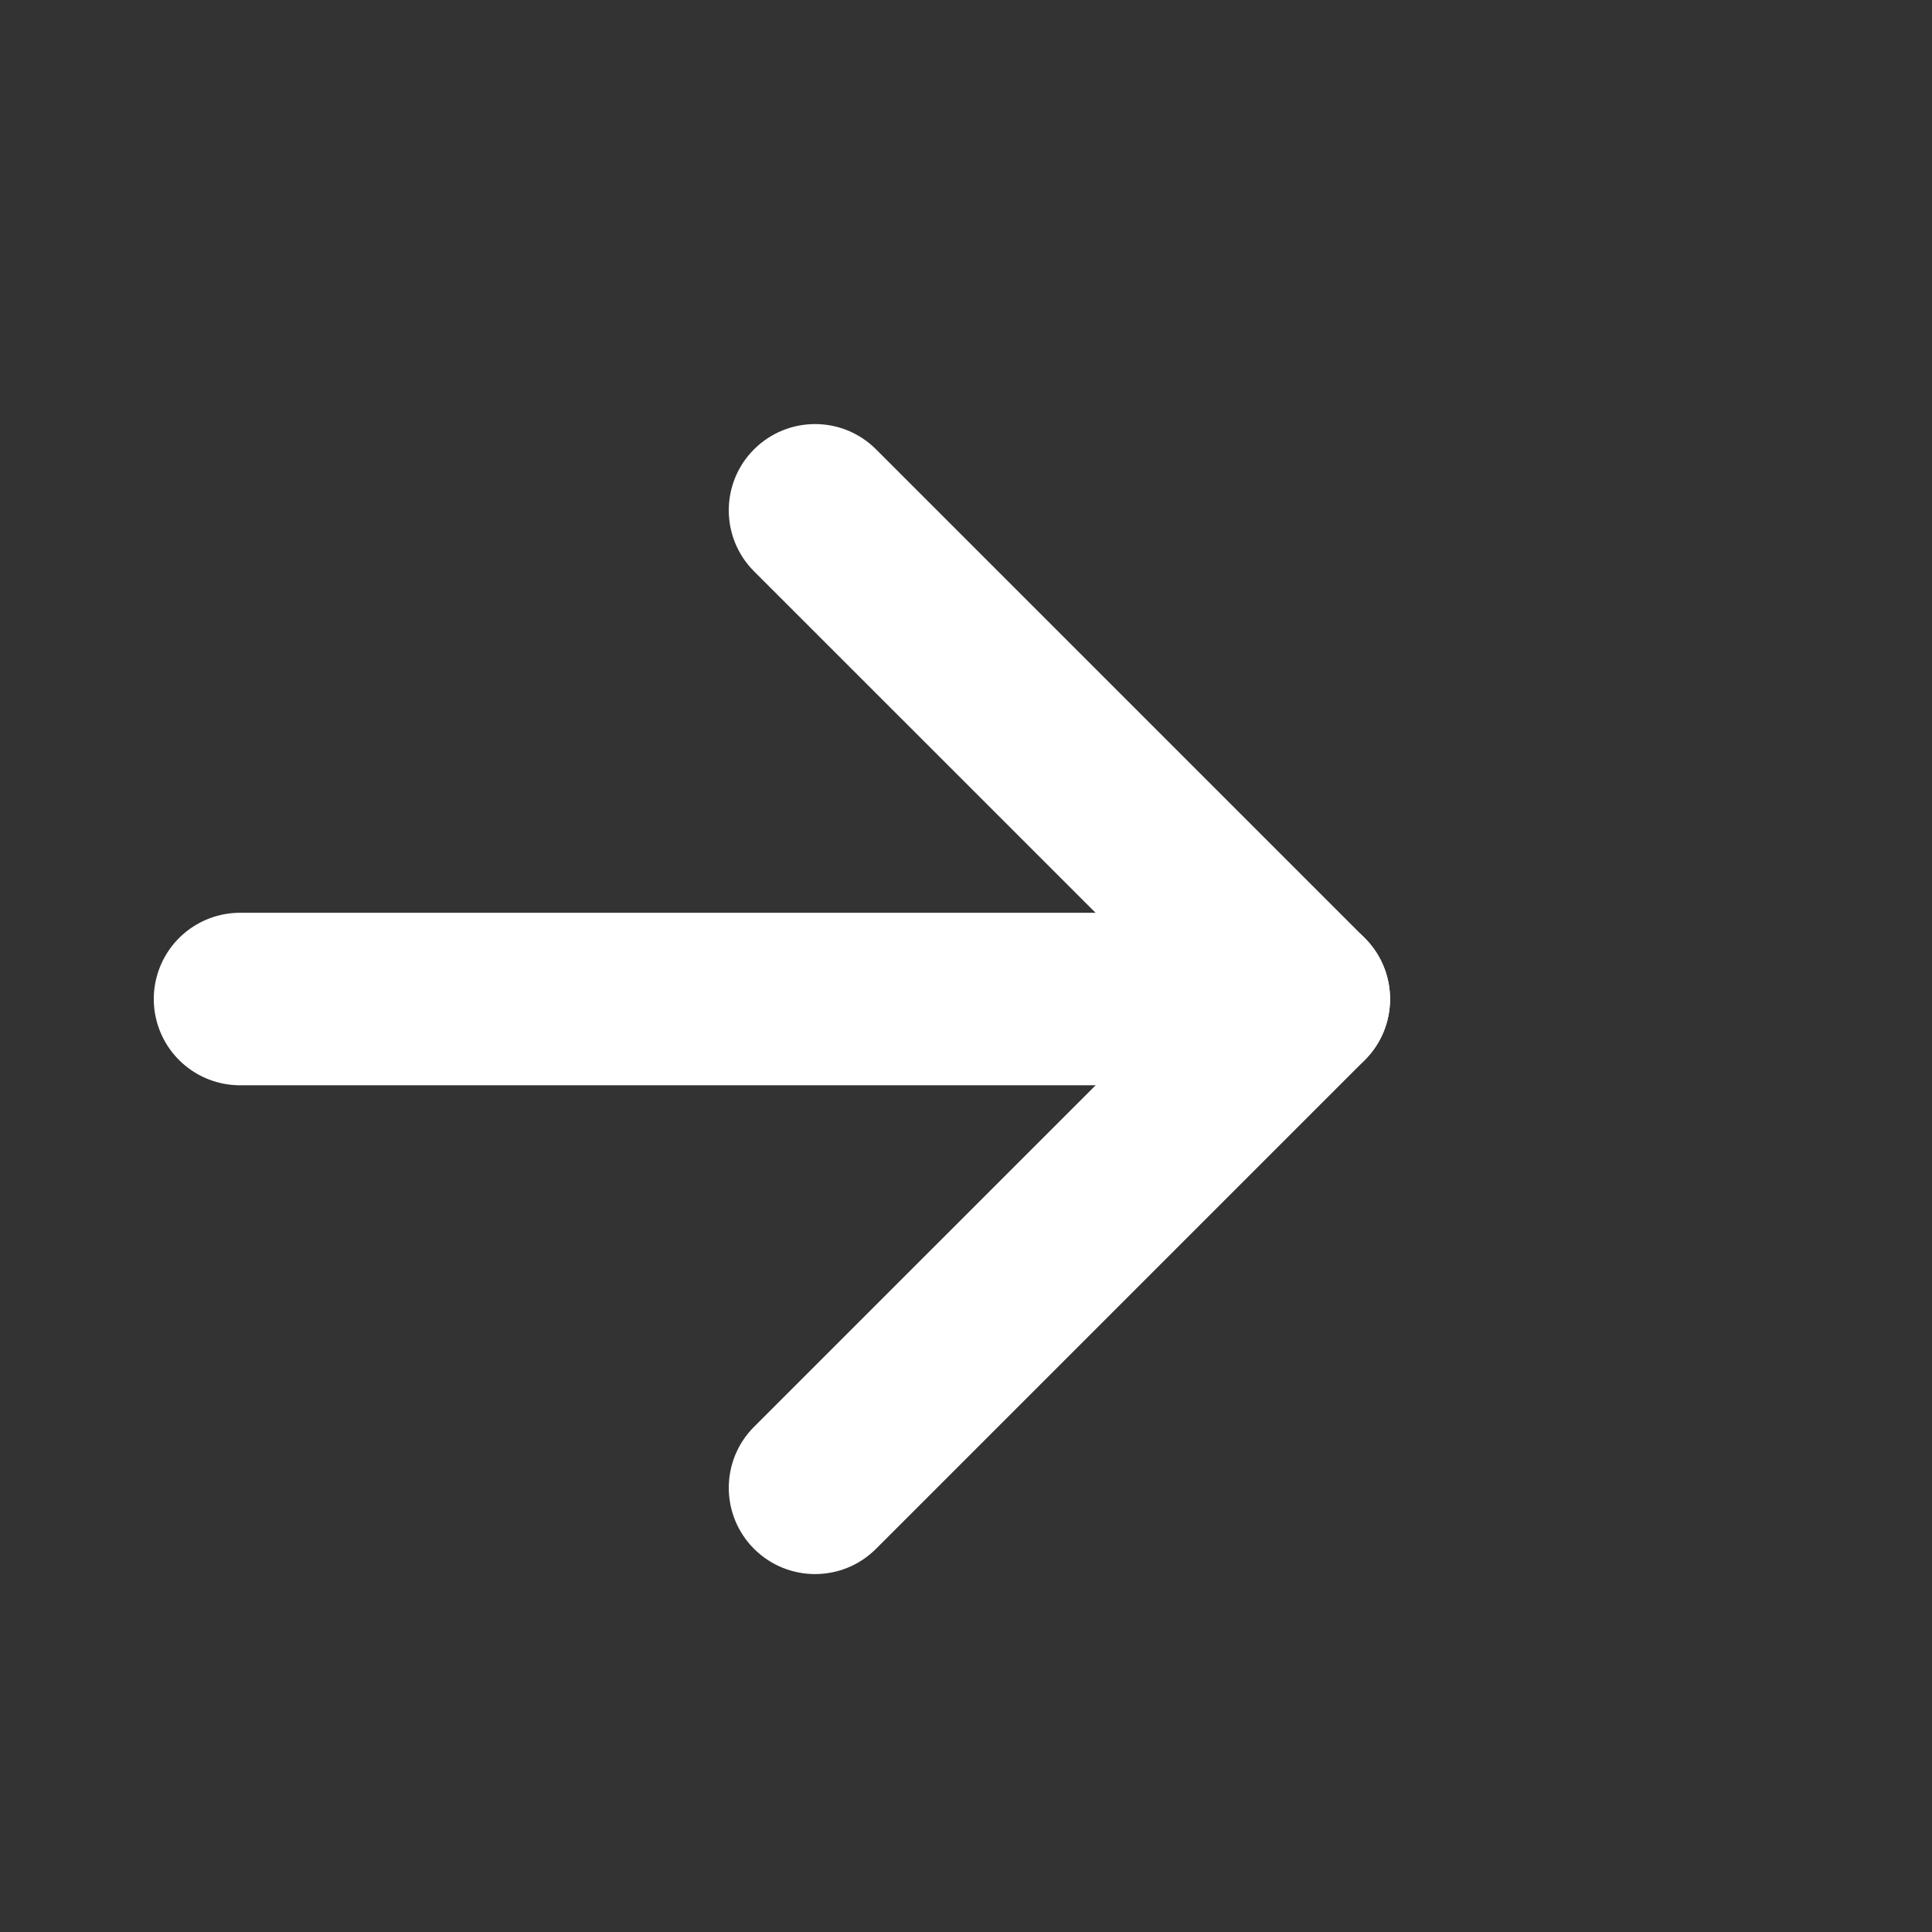 <svg preserveAspectRatio="none" width="21" height="21" viewBox="0 0 21 21" fill="none" xmlns="http://www.w3.org/2000/svg">
<rect x="0" y="0" width="21" height="21" fill="#333333" stroke="none"/>
<path vector-effect="non-scaling-stroke" d="M9.522 4.884C9.156 4.518 8.563 4.518 8.196 4.884C7.83 5.25 7.83 5.844 8.196 6.21L9.522 4.884ZM14.172 10.859L14.835 11.522C15.201 11.156 15.201 10.563 14.835 10.197L14.172 10.859ZM8.196 15.509C7.83 15.875 7.83 16.469 8.196 16.835C8.563 17.201 9.156 17.201 9.522 16.835L8.196 15.509ZM8.196 6.21L13.509 11.522L14.835 10.197L9.522 4.884L8.196 6.21ZM13.509 10.197L8.196 15.509L9.522 16.835L14.835 11.522L13.509 10.197Z" fill="white"/>
<path vector-effect="non-scaling-stroke" d="M2.609 10.859H14.172Z" fill="white"/>
<path vector-effect="non-scaling-stroke" d="M2.609 10.859H14.172" stroke="white" stroke-width="1.875" stroke-linecap="round" stroke-dasharray="12.5 12.5"/>
</svg>
